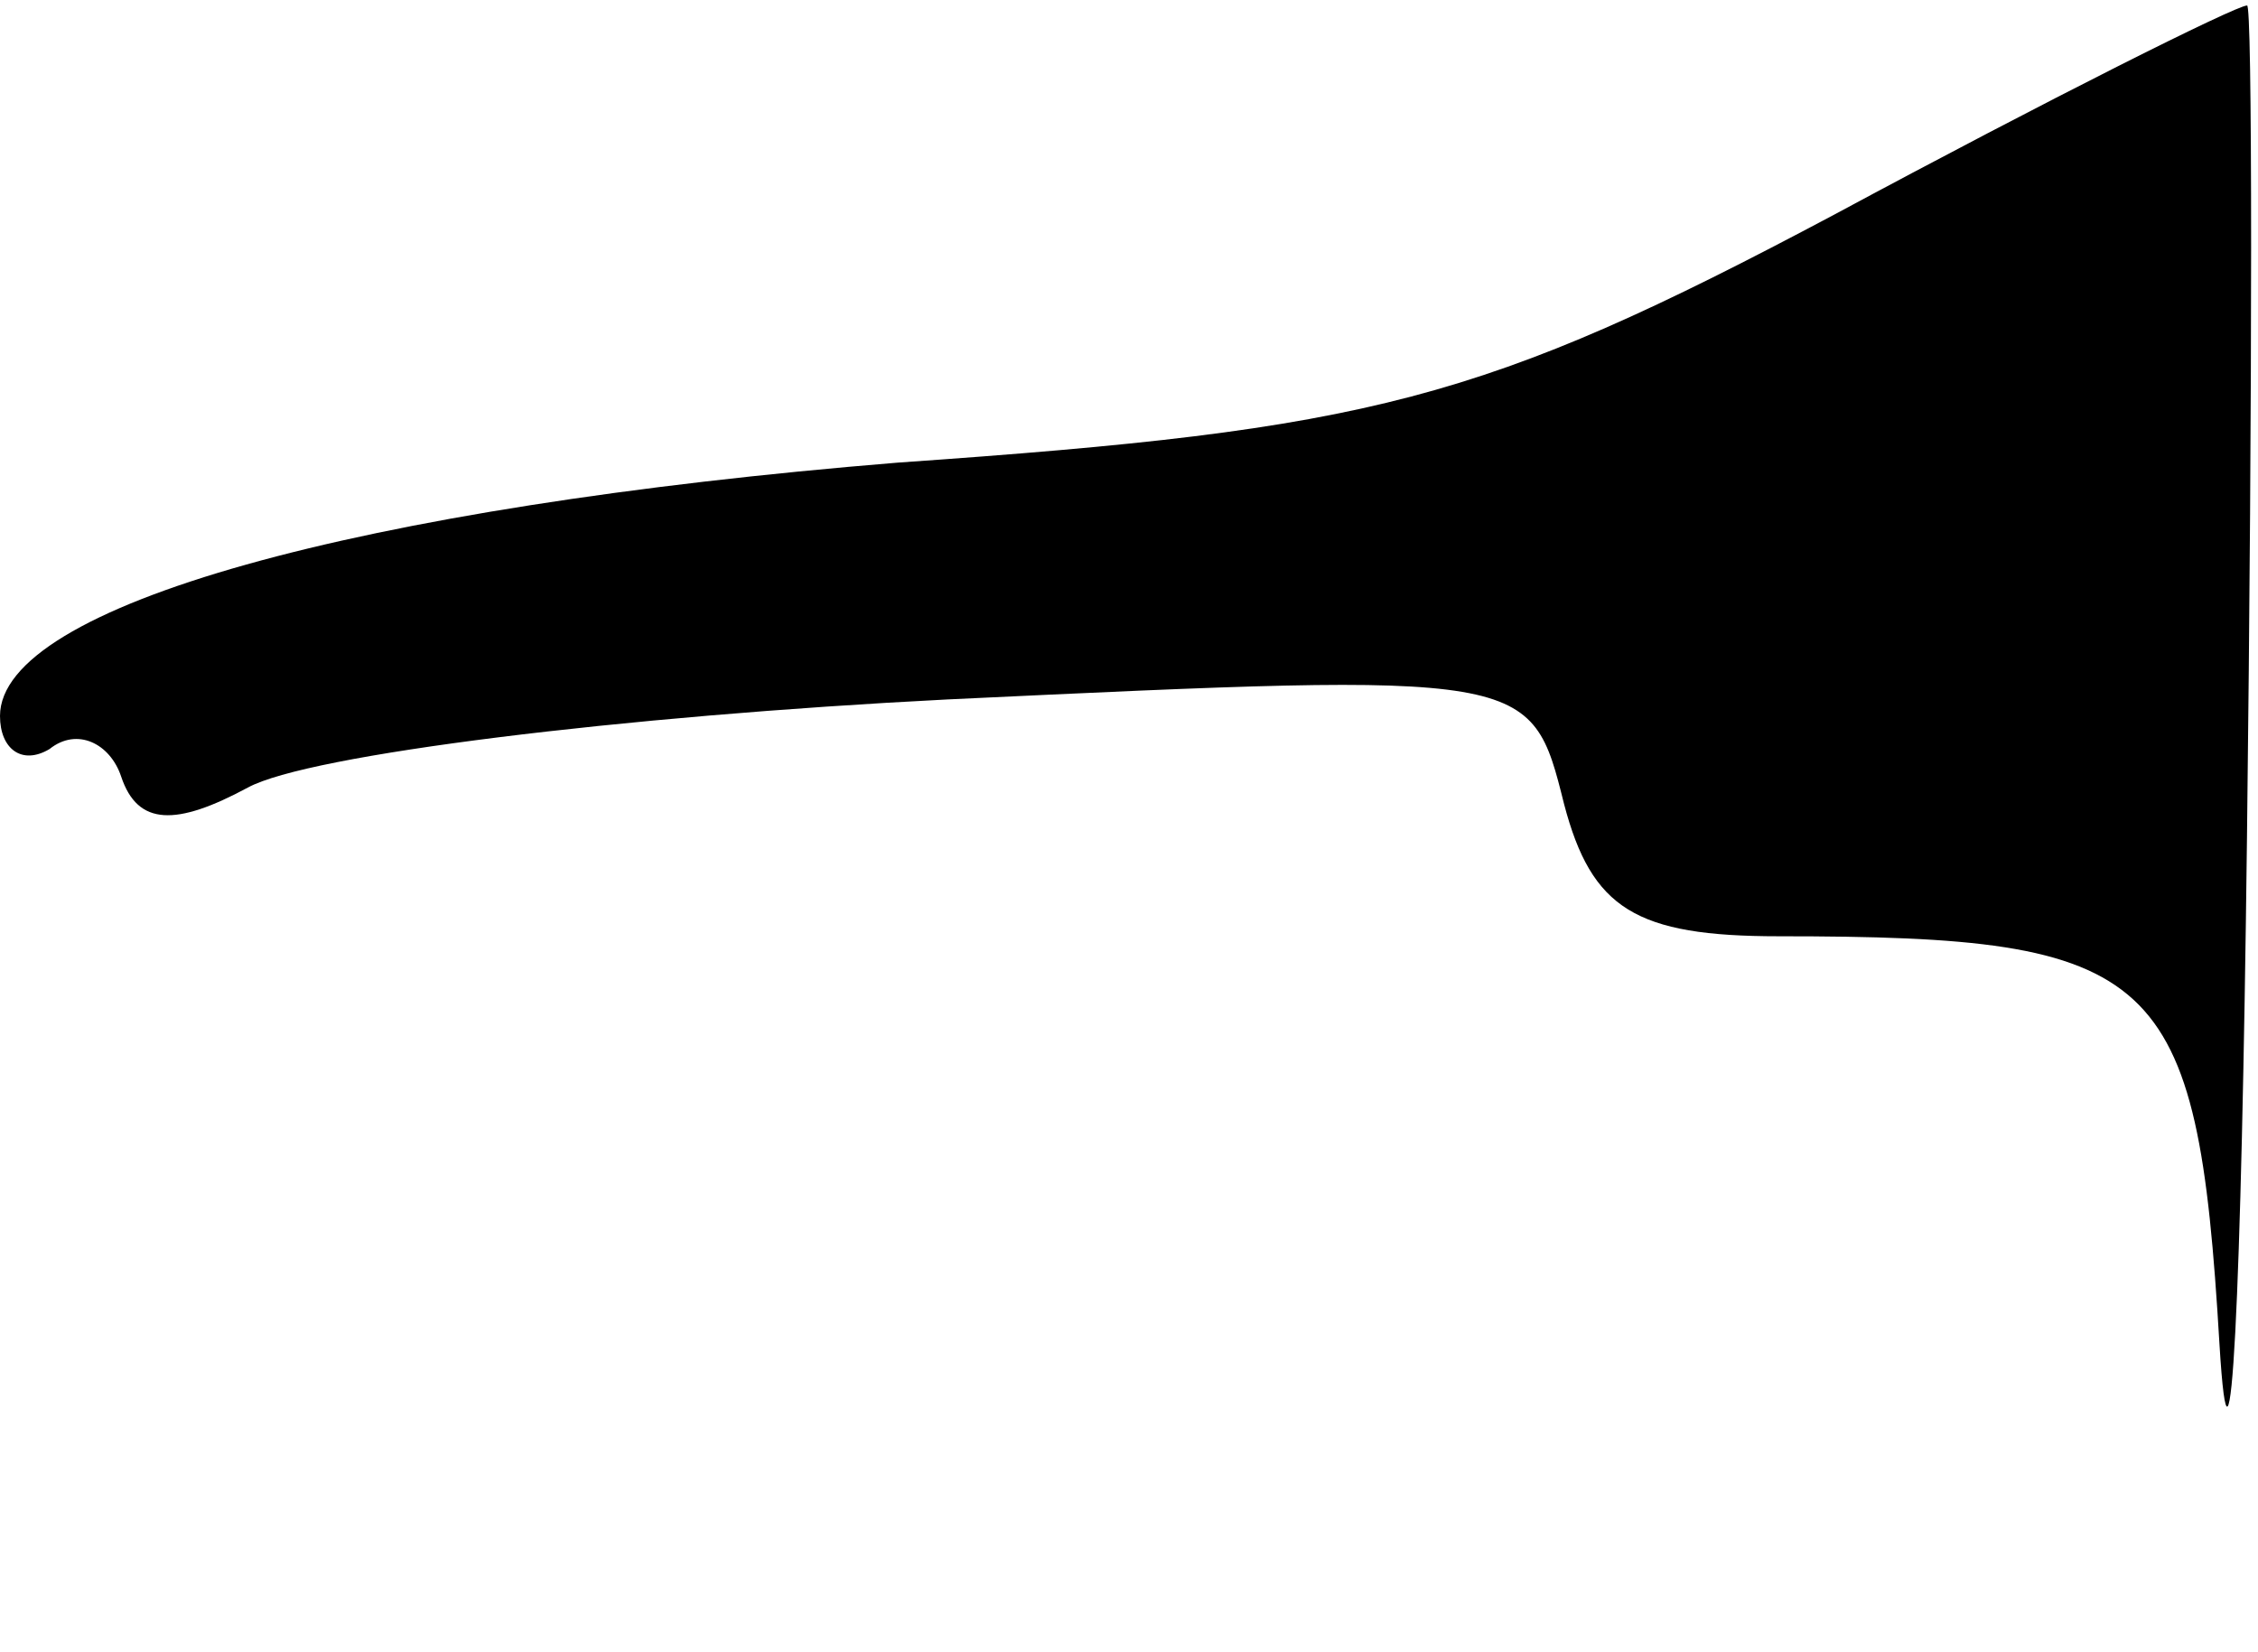<?xml version="1.0" standalone="no"?>
<!DOCTYPE svg PUBLIC "-//W3C//DTD SVG 20010904//EN"
 "http://www.w3.org/TR/2001/REC-SVG-20010904/DTD/svg10.dtd">
<svg version="1.0" xmlns="http://www.w3.org/2000/svg"
 width="41pt" height="30pt" viewBox="0 0 41 30"
 preserveAspectRatio="xMidYMid meet">
<g transform="translate(0,30) scale(0.1,-0.1)"
fill="#000000" stroke="none">
<path fill="#000000" stroke="none" d="M333 261 c-64 -34 -84 -39 -170 -45
-98 -8 -163 -26 -163 -46 0 -6 4 -9 9 -6 5 4 11 1 13 -5 3 -9 10 -9 23 -2 11
6 68 13 127 16 106 5 106 5 112 -19 5 -19 13 -24 39 -24 69 0 76 -6 80 -74 2
-33 4 8 5 92 1 83 1 152 0 151 -2 0 -36 -17 -75 -38z"/>
</g>
</svg>
